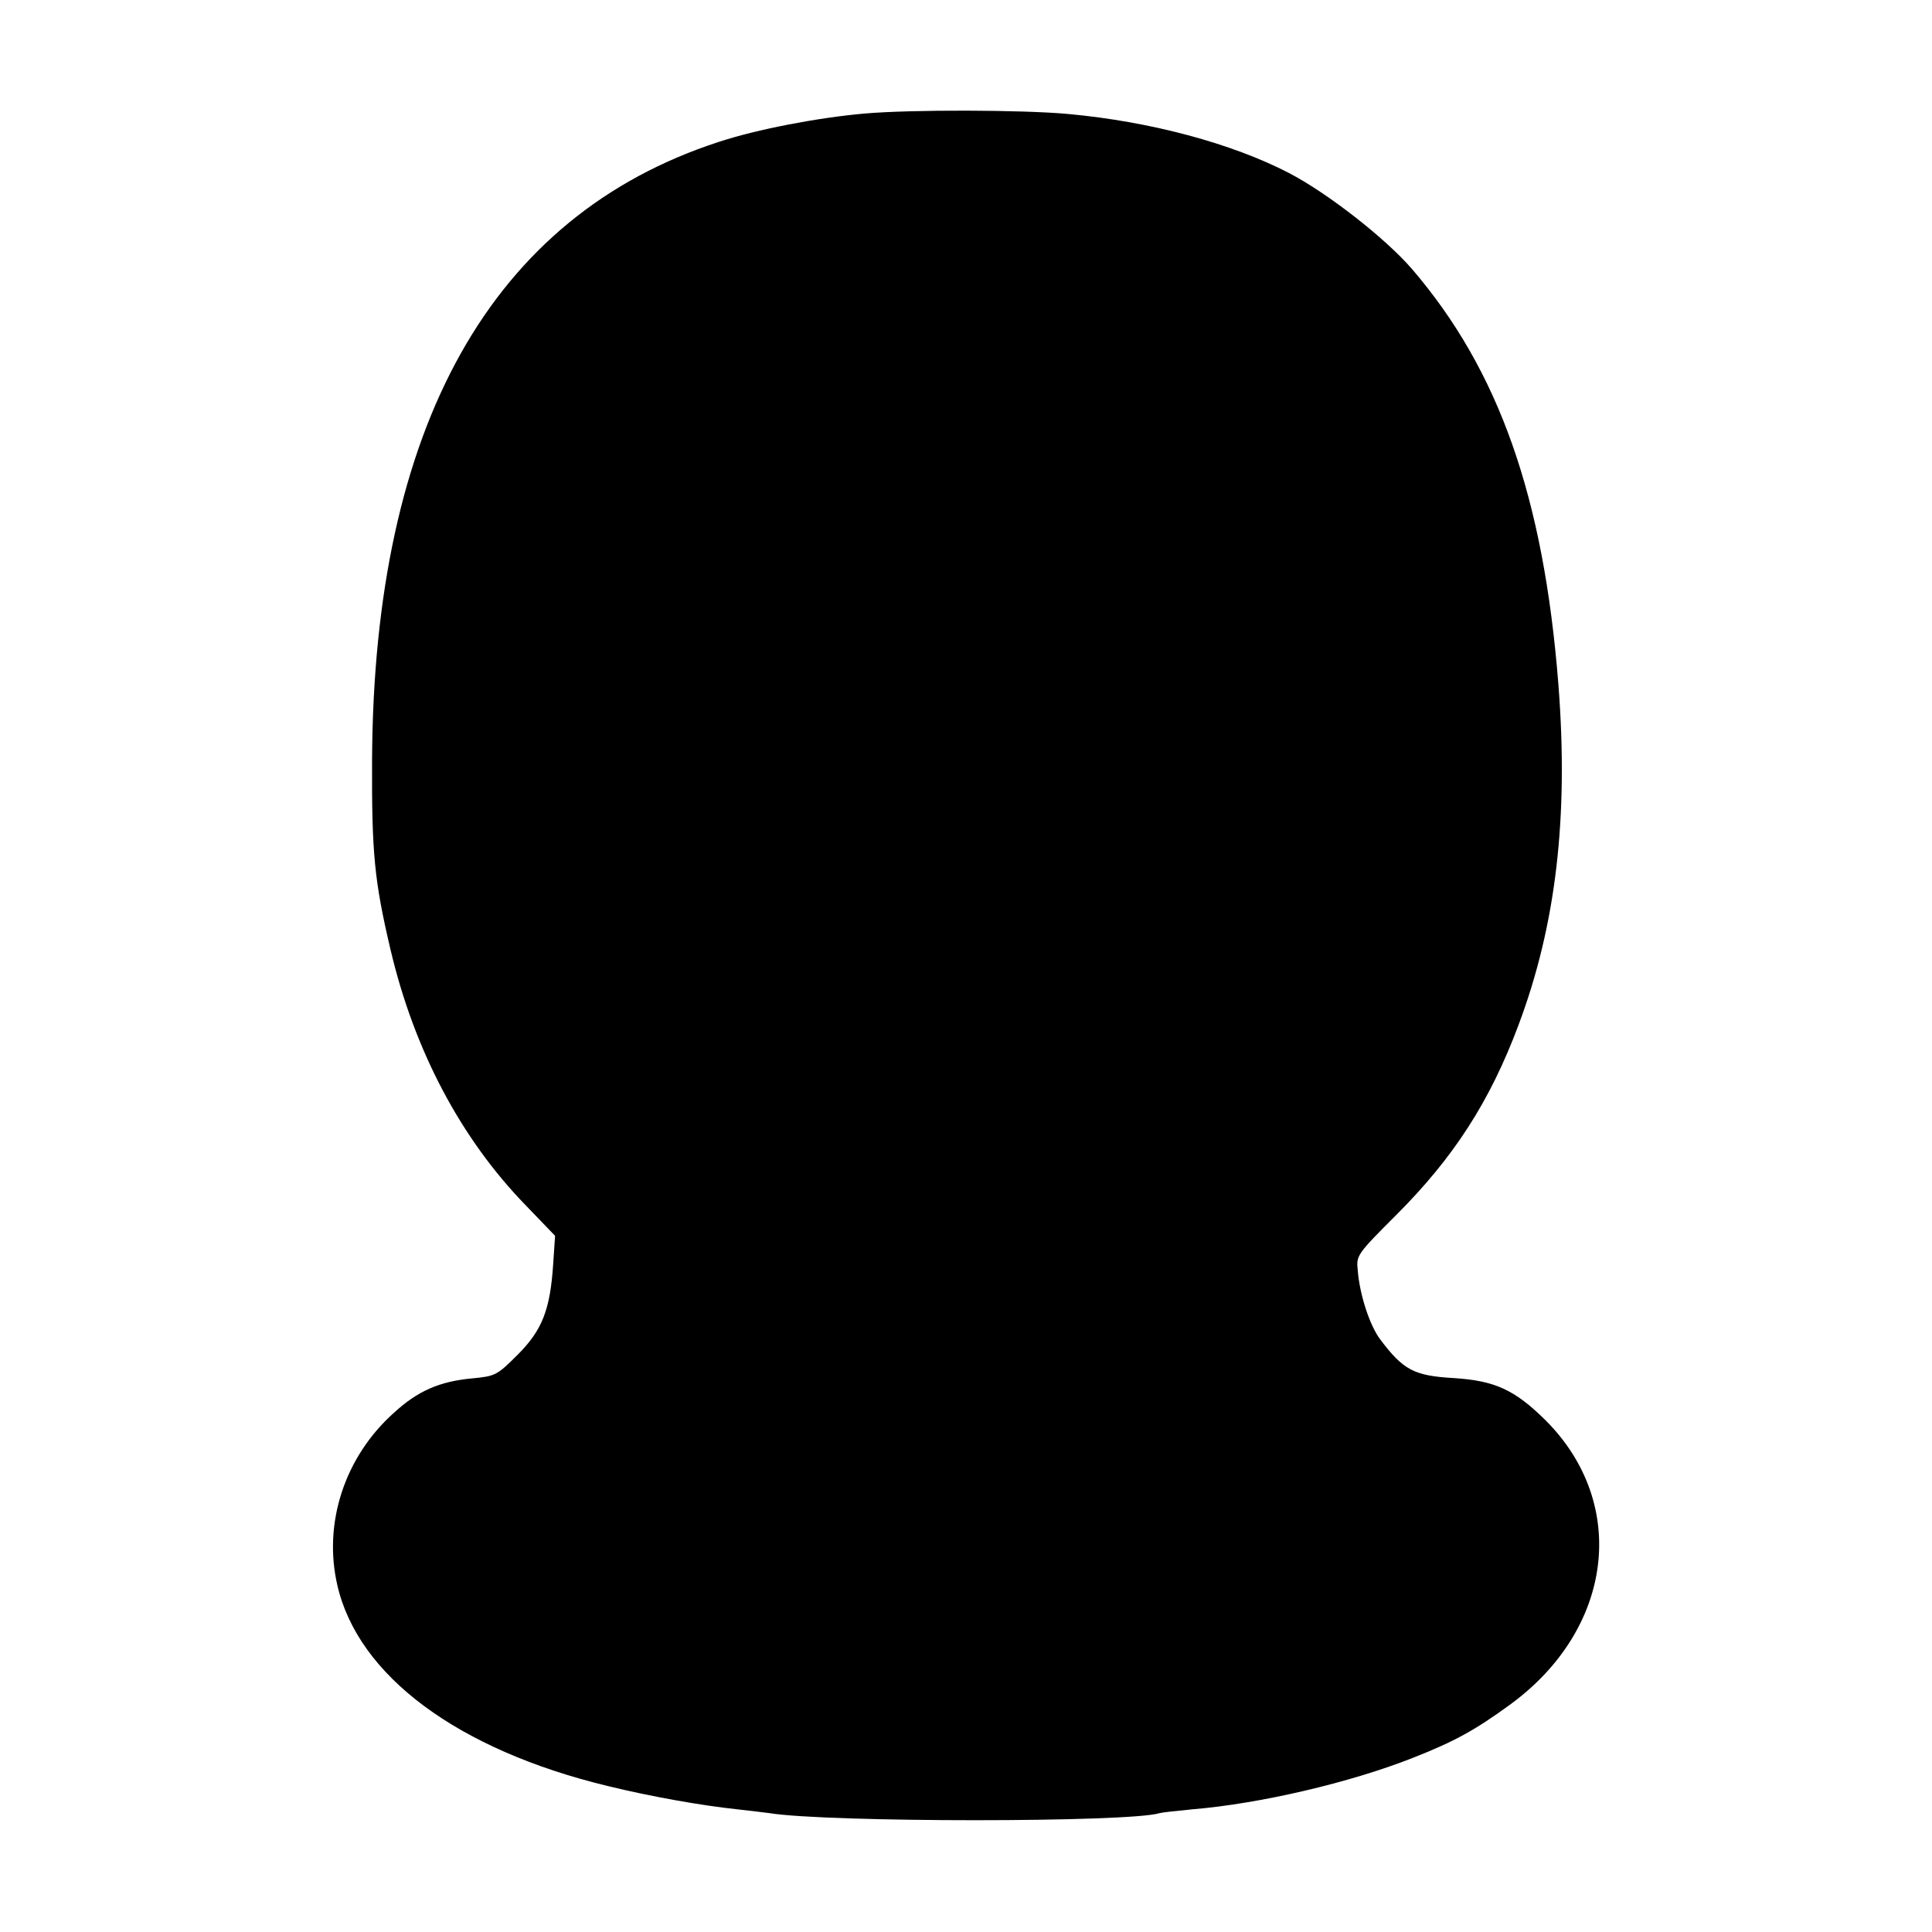 <?xml version="1.0" standalone="no"?>
<!DOCTYPE svg PUBLIC "-//W3C//DTD SVG 20010904//EN"
 "http://www.w3.org/TR/2001/REC-SVG-20010904/DTD/svg10.dtd">
<svg version="1.0" xmlns="http://www.w3.org/2000/svg"
 width="512pt" height="512pt" viewBox="0 0 512 512"
 preserveAspectRatio="xMidYMid meet">
<g transform="translate(0,512) scale(0.1,-0.1)"
fill="#000000" stroke="none">
<path d="M2290 4819 c-124 -11 -285 -42 -385 -75 -603 -196 -915 -754 -919
-1639 -1 -246 6 -319 49 -502 63 -267 186 -500 358 -677 l78 -81 -5 -75 c-8
-121 -29 -175 -94 -240 -55 -55 -59 -57 -122 -63 -85 -8 -143 -33 -206 -91
-131 -117 -188 -293 -150 -457 55 -240 319 -436 716 -532 114 -28 250 -52 345
-62 33 -4 71 -8 84 -10 155 -25 955 -25 1034 0 7 2 45 6 86 10 181 15 419 71
584 136 112 44 166 74 258 141 275 200 316 533 95 754 -82 81 -134 105 -244
112 -104 6 -133 21 -194 102 -28 37 -55 119 -60 185 -4 38 -1 42 102 145 152
152 248 300 324 503 100 266 133 552 106 902 -39 498 -158 834 -388 1102 -70
81 -223 201 -327 255 -151 78 -366 136 -585 156 -120 11 -415 12 -540 1z"/>
</g>
</svg>
